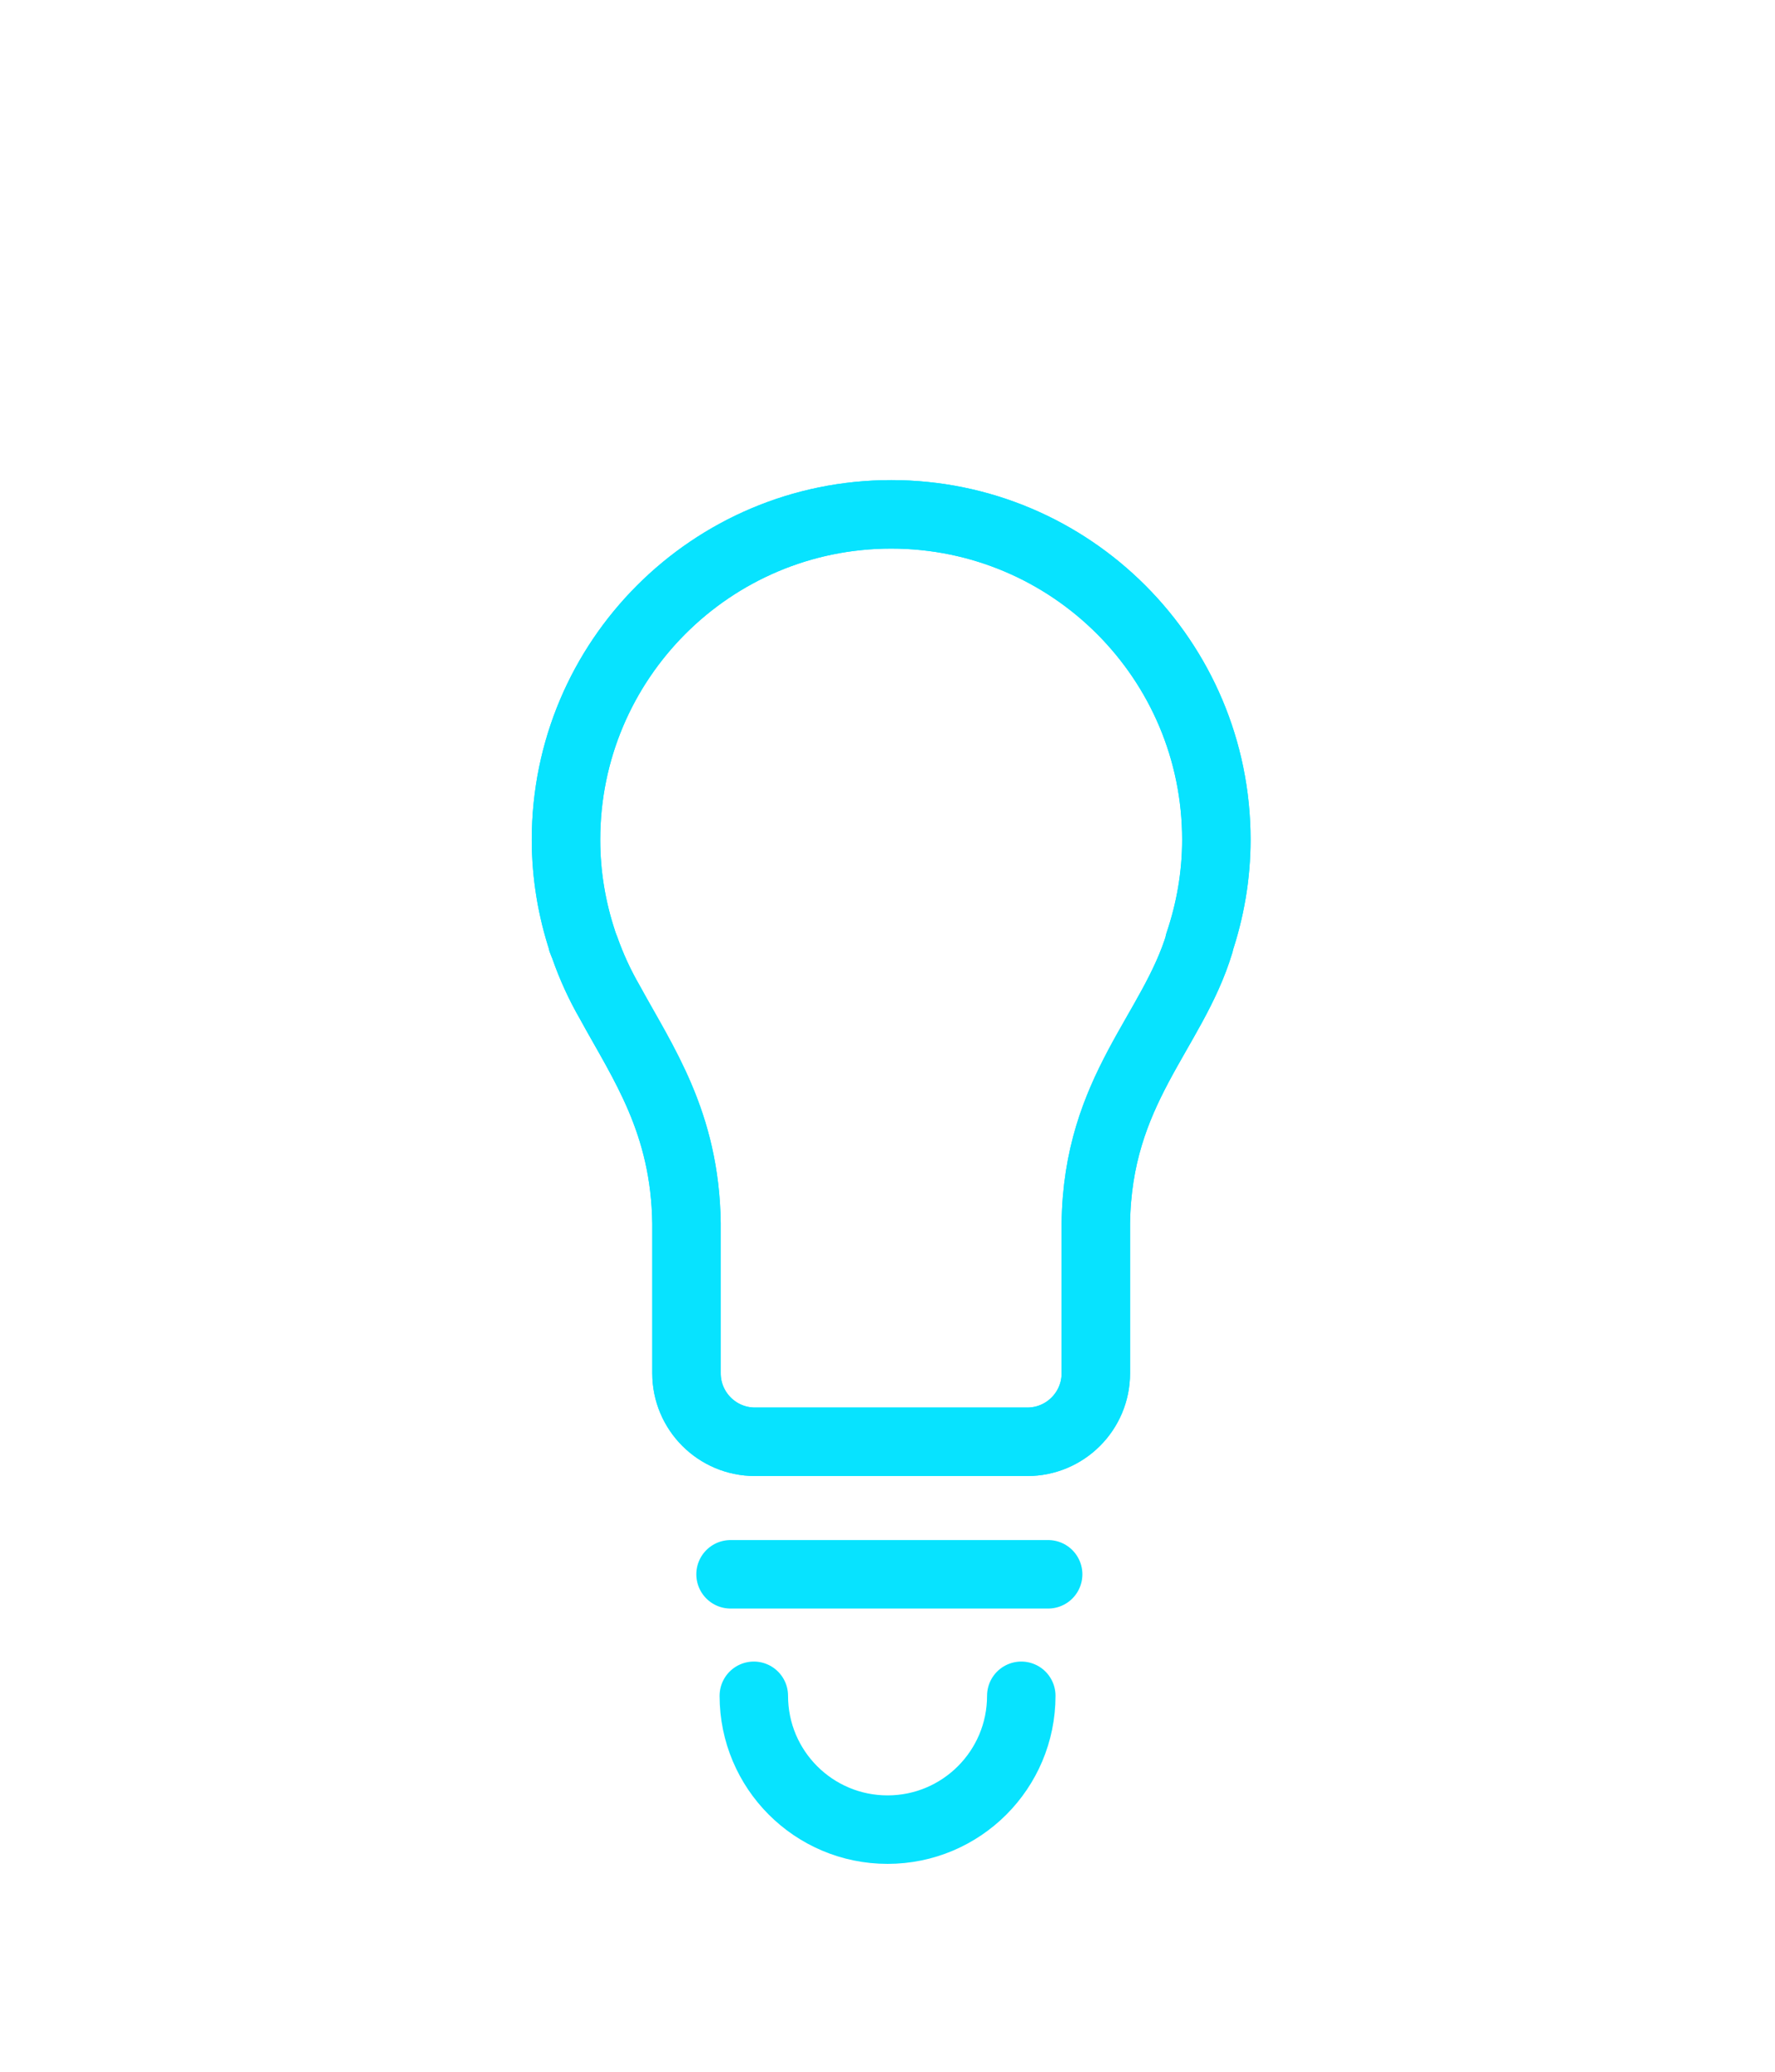<?xml version="1.0" encoding="utf-8"?>
<!-- Generator: Adobe Illustrator 16.0.0, SVG Export Plug-In . SVG Version: 6.00 Build 0)  -->
<!DOCTYPE svg PUBLIC "-//W3C//DTD SVG 1.1//EN" "http://www.w3.org/Graphics/SVG/1.1/DTD/svg11.dtd">
<svg version="1.1" id="Layer_1" xmlns="http://www.w3.org/2000/svg" xmlns:xlink="http://www.w3.org/1999/xlink" x="0px" y="0px"
	 width="51.857px" height="60.5px" viewBox="0 0 51.857 60.5" enable-background="new 0 0 51.857 60.5" xml:space="preserve">
<line fill="none" stroke="#07E3FF" stroke-width="2" stroke-linecap="round" stroke-linejoin="round" stroke-miterlimit="10" x1="21.343" y1="45.973" x2="30.622" y2="45.973"/>
<path fill="none" stroke="#07E3FF" stroke-width="2" stroke-linecap="round" stroke-linejoin="round" stroke-miterlimit="10" d="
	M29.837,49.521c0,2.158-1.749,3.908-3.907,3.908s-3.907-1.75-3.907-3.908"/>
<path fill="none" stroke="#07E3FF" stroke-width="2" stroke-linecap="round" stroke-linejoin="round" stroke-miterlimit="10" d="
	M35.536,24.52c0-5.247-4.253-9.5-9.5-9.5c-5.246,0-9.5,4.253-9.5,9.5c0,1.036,0.171,2.03,0.479,2.963h-0.007
	c0.021,0.063,0.052,0.12,0.073,0.182c0.196,0.56,0.441,1.095,0.734,1.601c0.967,1.773,2.203,3.509,2.241,6.462v4.375
	c0,1.104,0.896,2,2,2h7.959c1.104,0,2-0.896,2-2v-4.375c0.049-3.912,2.24-5.579,3.028-8.186h-0.009
	C35.355,26.592,35.536,25.578,35.536,24.52z"/>
<path fill="none" stroke="#07E3FF" stroke-width="2" stroke-linecap="round" stroke-linejoin="round" stroke-miterlimit="10" d="
	M35.536,24.52c0-5.247-4.253-9.5-9.5-9.5c-5.246,0-9.5,4.253-9.5,9.5c0,1.036,0.171,2.03,0.479,2.963h-0.007
	c0.021,0.063,0.052,0.12,0.073,0.182c0.196,0.56,0.441,1.095,0.734,1.601c0.967,1.773,2.203,3.509,2.241,6.462v4.375
	c0,1.104,0.896,2,2,2h7.959c1.104,0,2-0.896,2-2v-4.375c0.049-3.912,2.24-5.579,3.028-8.186h-0.009
	C35.355,26.592,35.536,25.578,35.536,24.52z"/>
</svg>
